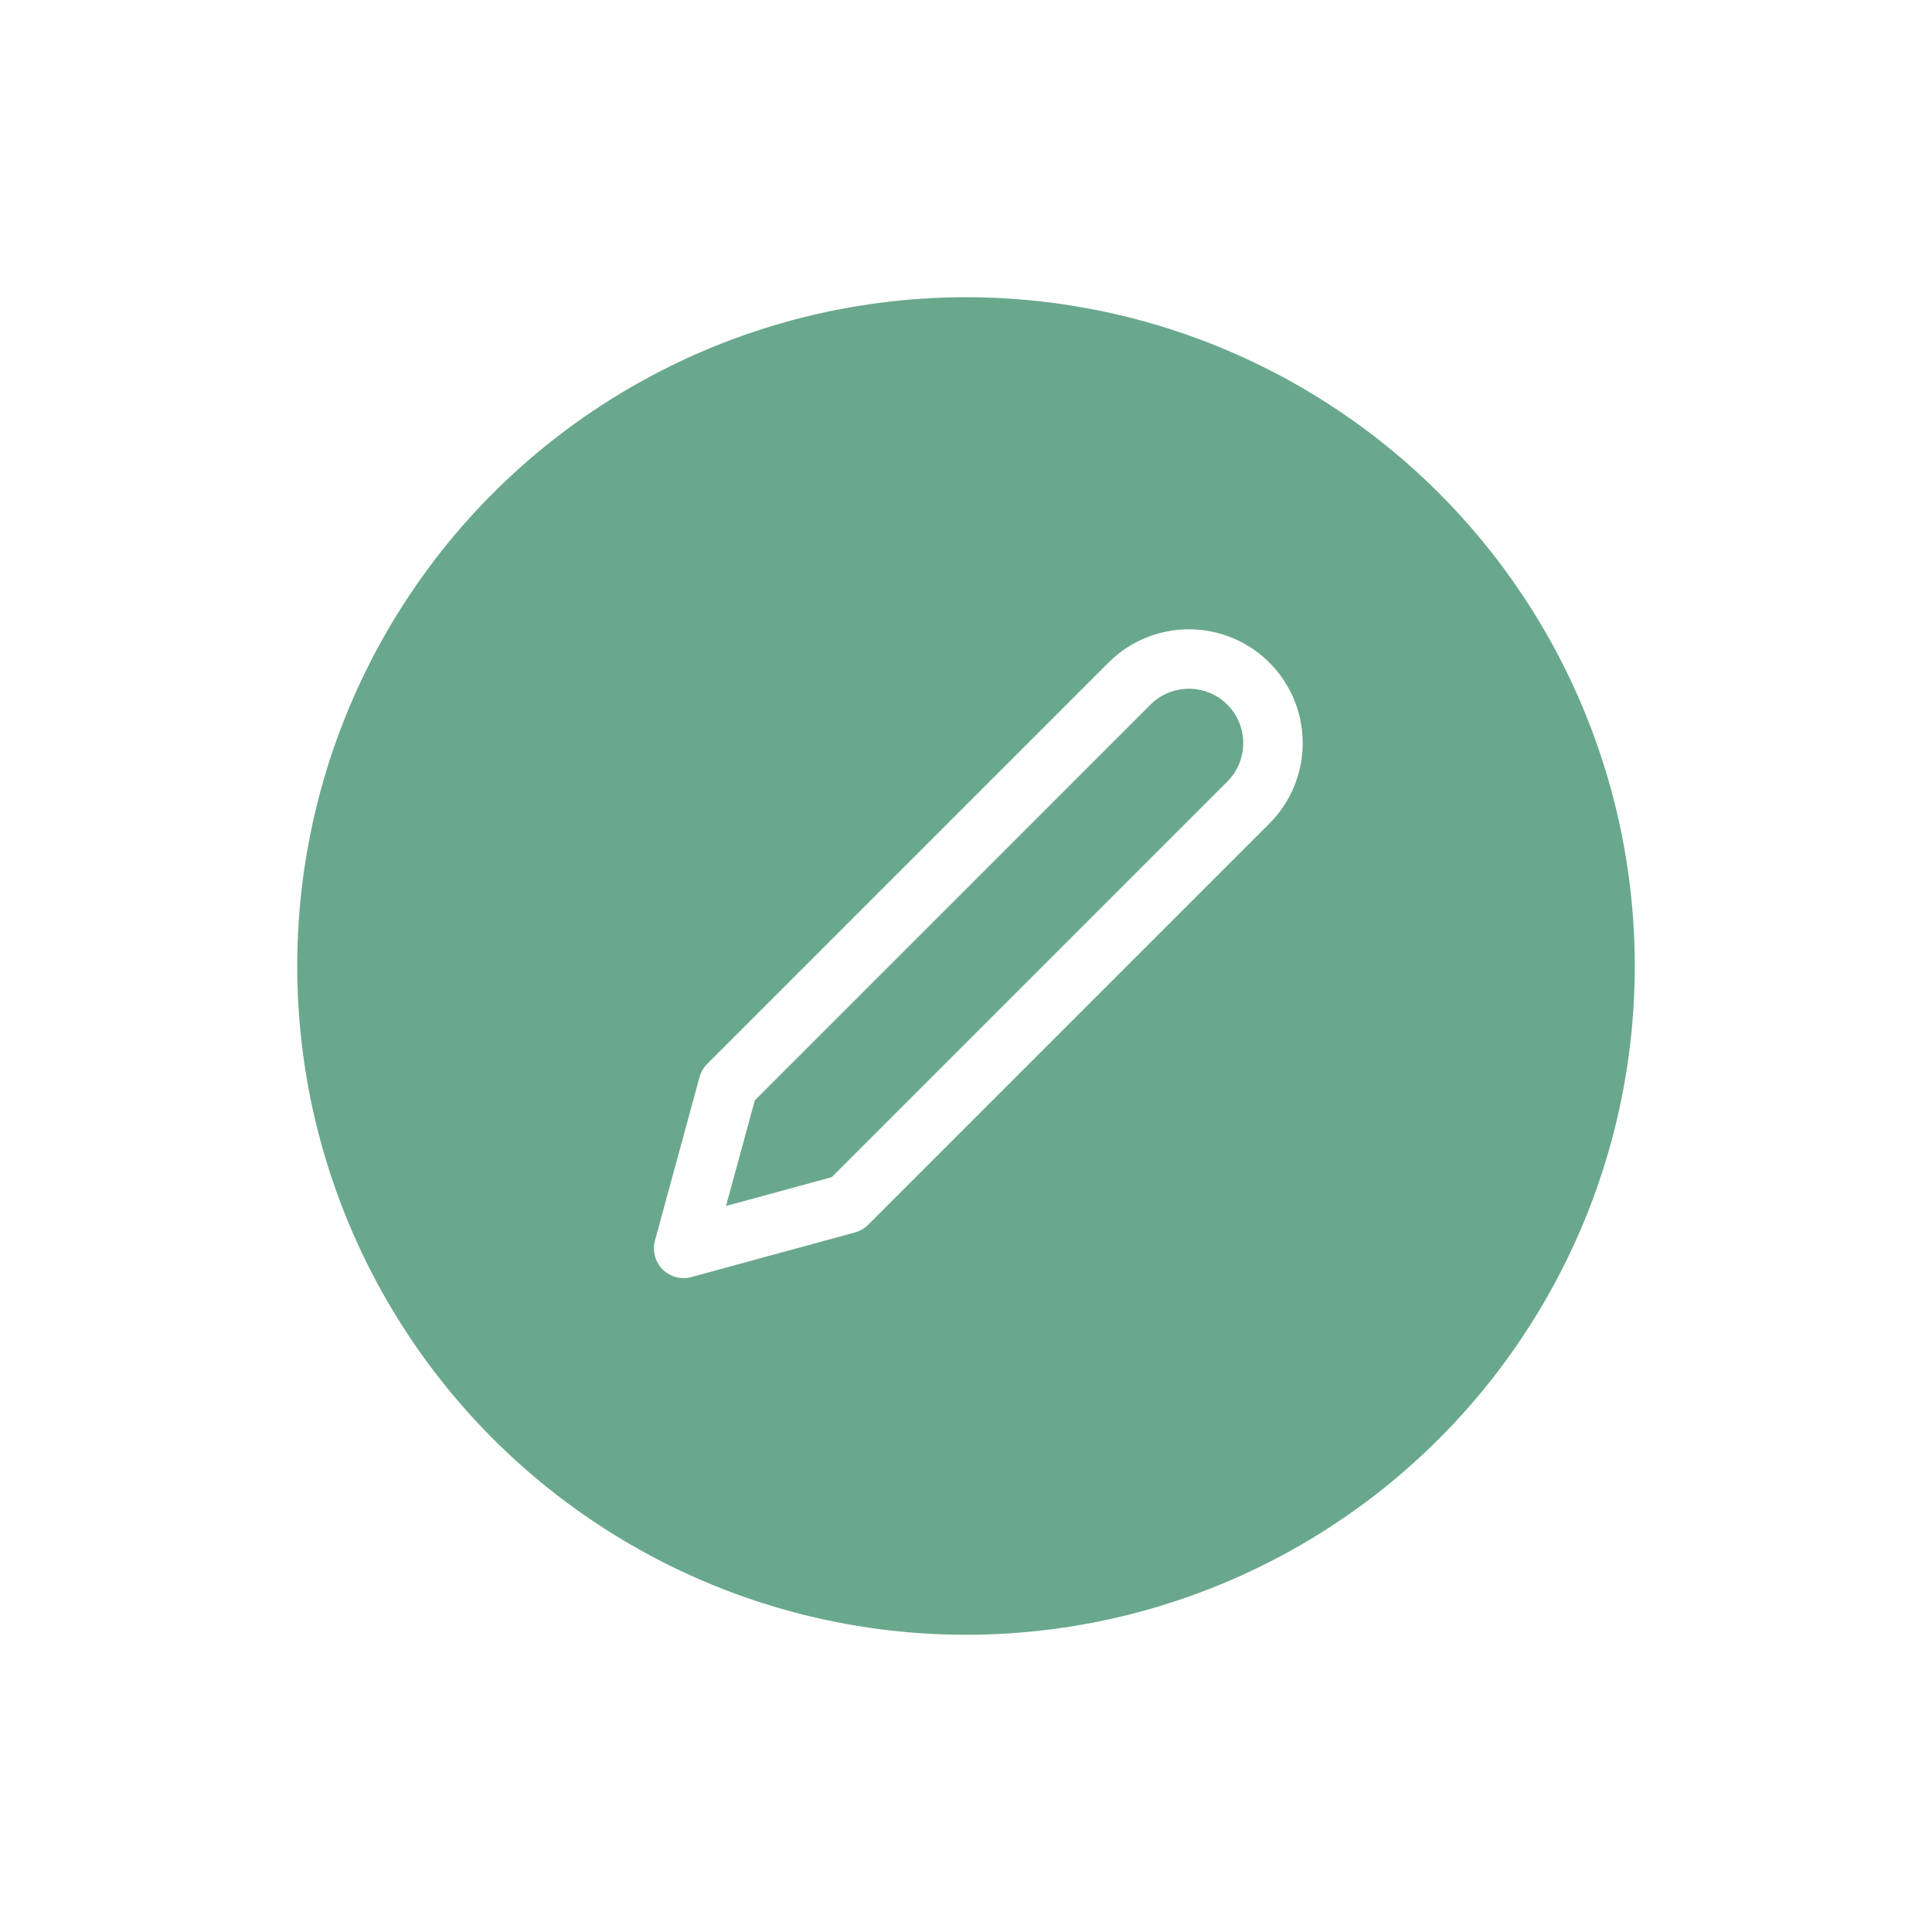 <svg width="65" height="65" viewBox="0 0 65 65" fill="none" xmlns="http://www.w3.org/2000/svg">
<g filter="url(#filter0_d_210_6516)">
<circle cx="33.5" cy="30.5" r="22.5" fill="#69A88D"/>
<path d="M39 21C39.263 20.737 39.574 20.529 39.918 20.387C40.261 20.245 40.629 20.172 41 20.172C41.371 20.172 41.739 20.245 42.082 20.387C42.426 20.529 42.737 20.737 43 21C43.263 21.263 43.471 21.575 43.613 21.918C43.755 22.261 43.828 22.629 43.828 23C43.828 23.372 43.755 23.739 43.613 24.082C43.471 24.426 43.263 24.737 43 25L29.5 38.5L24 40L25.5 34.5L39 21Z" stroke="white" stroke-width="2" stroke-linecap="round" stroke-linejoin="round"/>
</g>
<defs>
<filter id="filter0_d_210_6516" x="0" y="0" width="65" height="65" filterUnits="userSpaceOnUse" color-interpolation-filters="sRGB">
<feFlood flood-opacity="0" result="BackgroundImageFix"/>
<feColorMatrix in="SourceAlpha" type="matrix" values="0 0 0 0 0 0 0 0 0 0 0 0 0 0 0 0 0 0 127 0" result="hardAlpha"/>
<feOffset dx="-1" dy="2"/>
<feGaussianBlur stdDeviation="5"/>
<feComposite in2="hardAlpha" operator="out"/>
<feColorMatrix type="matrix" values="0 0 0 0 0 0 0 0 0 0 0 0 0 0 0 0 0 0 0.25 0"/>
<feBlend mode="normal" in2="BackgroundImageFix" result="effect1_dropShadow_210_6516"/>
<feBlend mode="normal" in="SourceGraphic" in2="effect1_dropShadow_210_6516" result="shape"/>
</filter>
</defs>
</svg>
